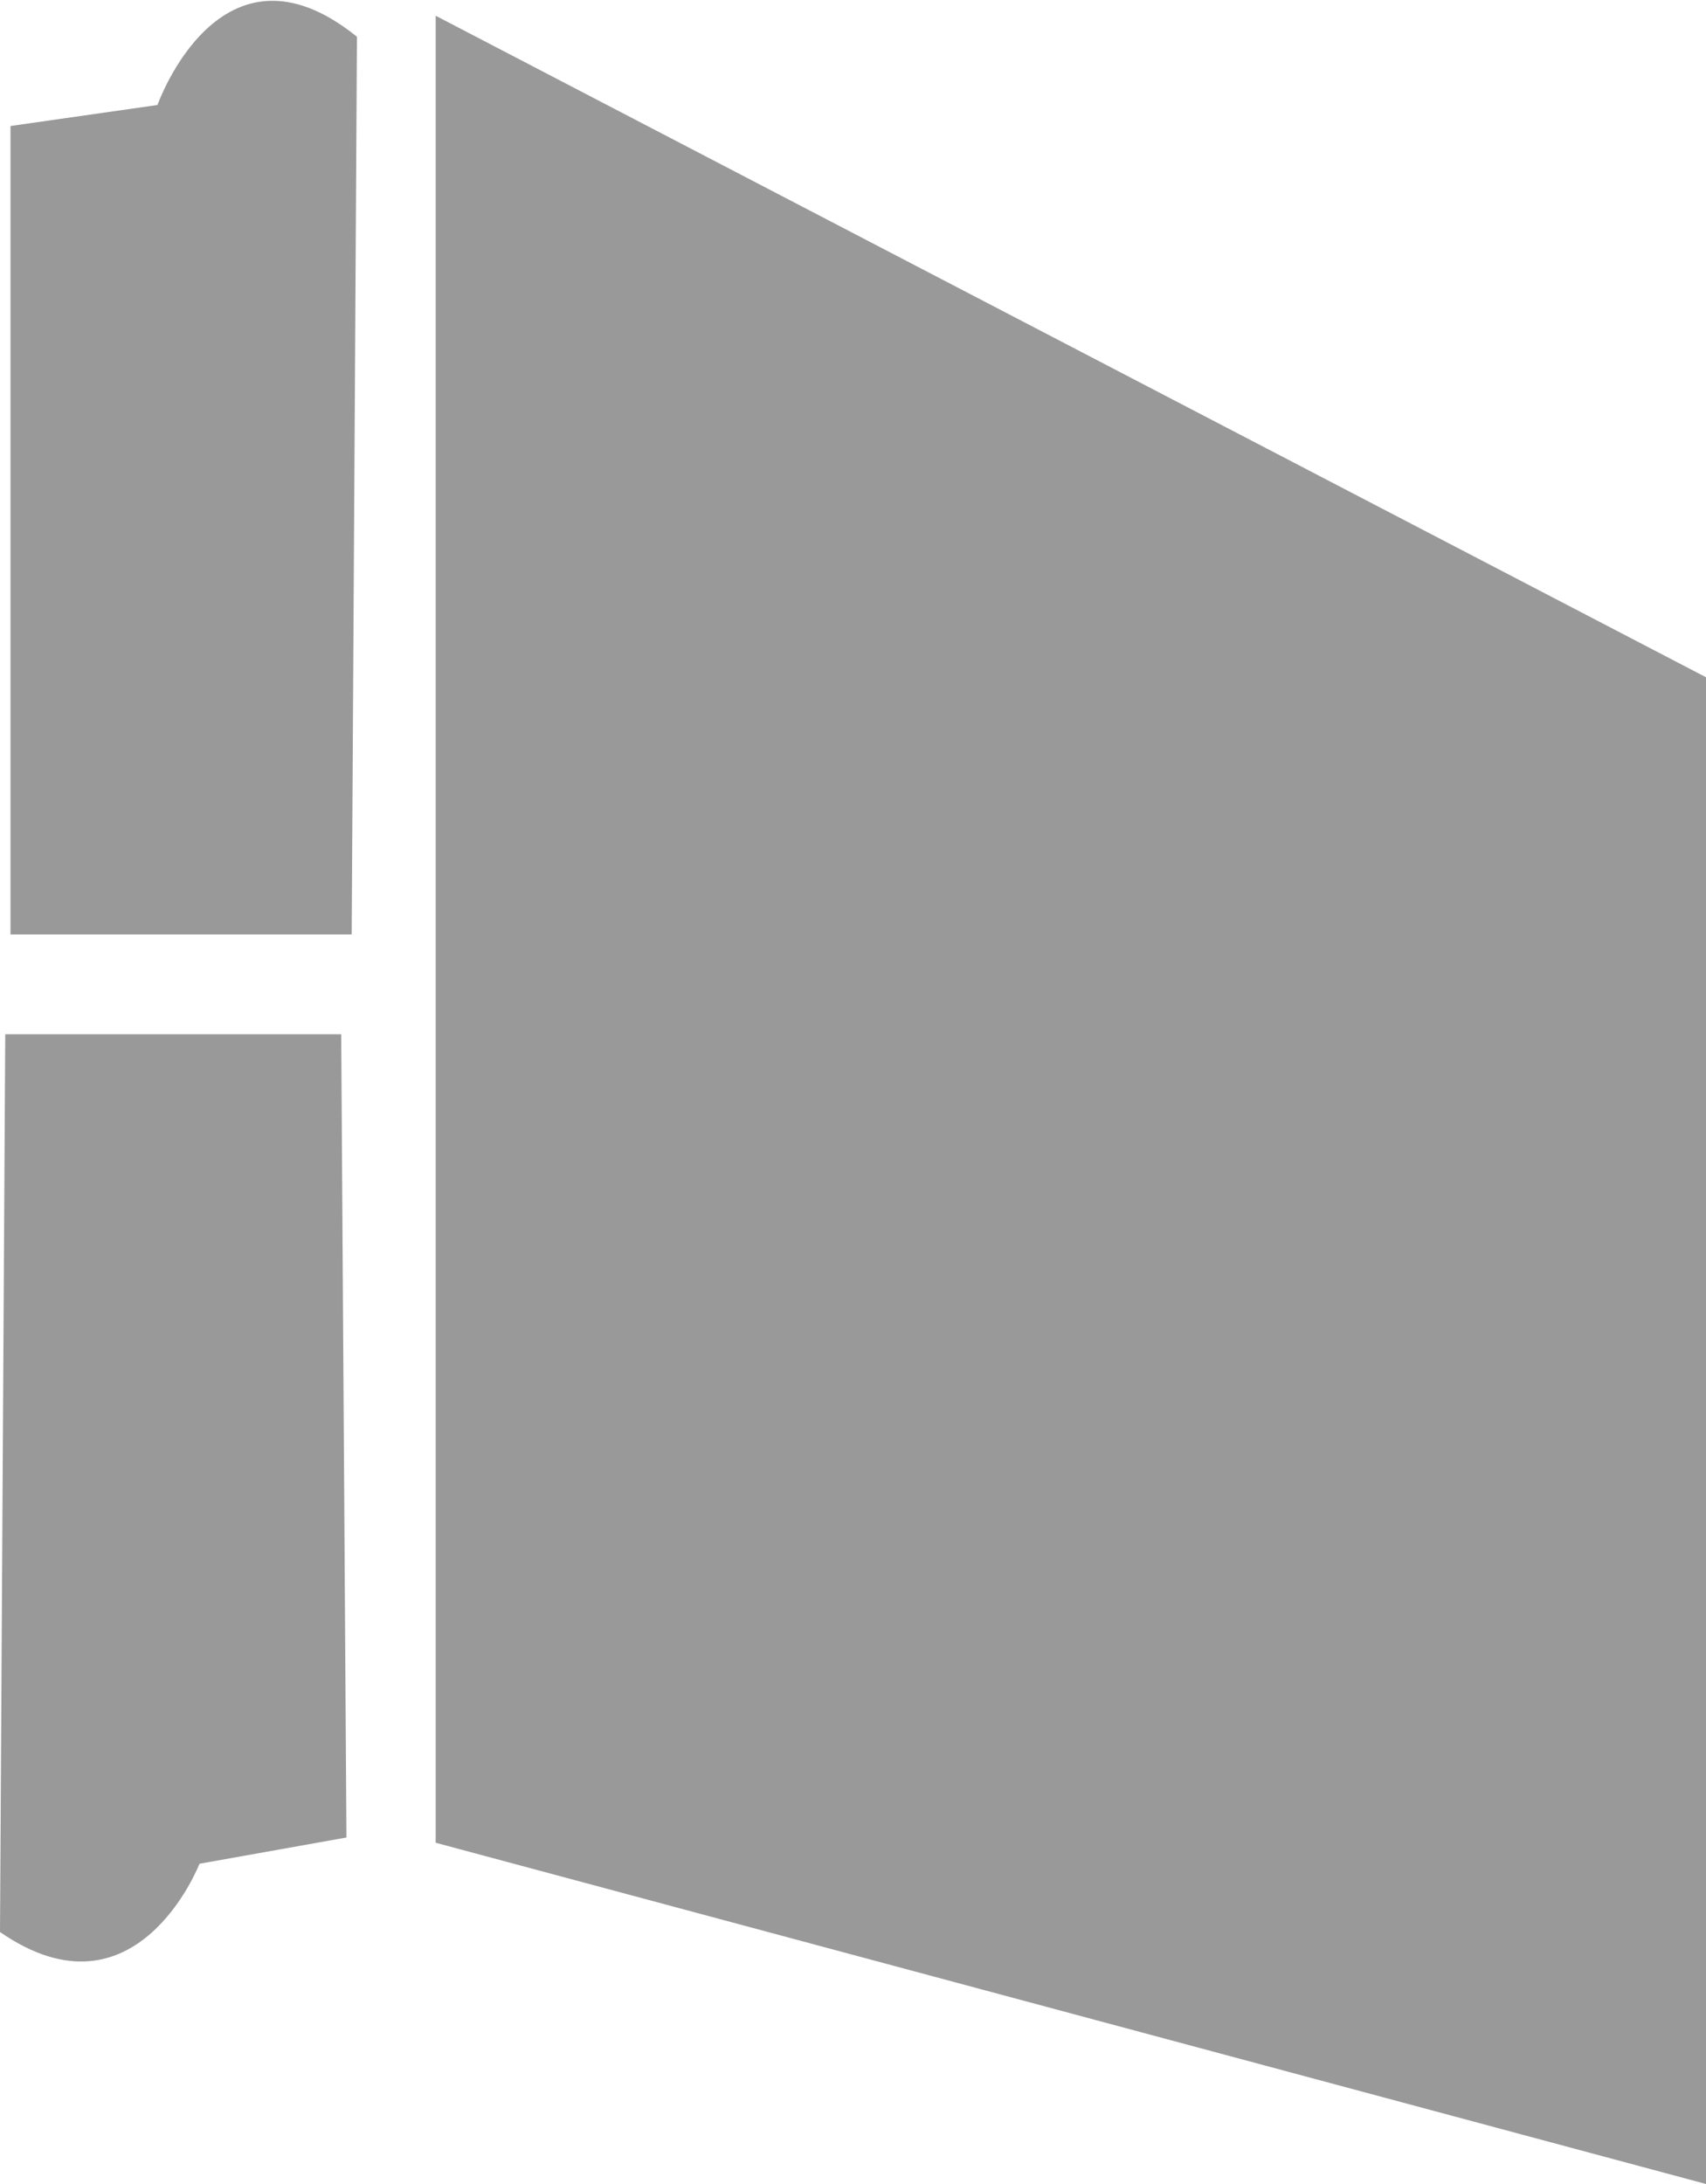 <svg xmlns="http://www.w3.org/2000/svg" viewBox="0 0 32.5 41.6" enable-background="new 0 0 32.5 41.6"><path fill="#999" d="M.2 17.8V2.4L3 2S4.2-1.4 6.8.7l-.1 17.1H.2zM8.3.3l24.2 12.6v28.7L8.3 35.1zM6.5 19.7L6.6 35l-2.8.5S2.6 38.6 0 36.8l.1-17.1h6.4z"/></svg>